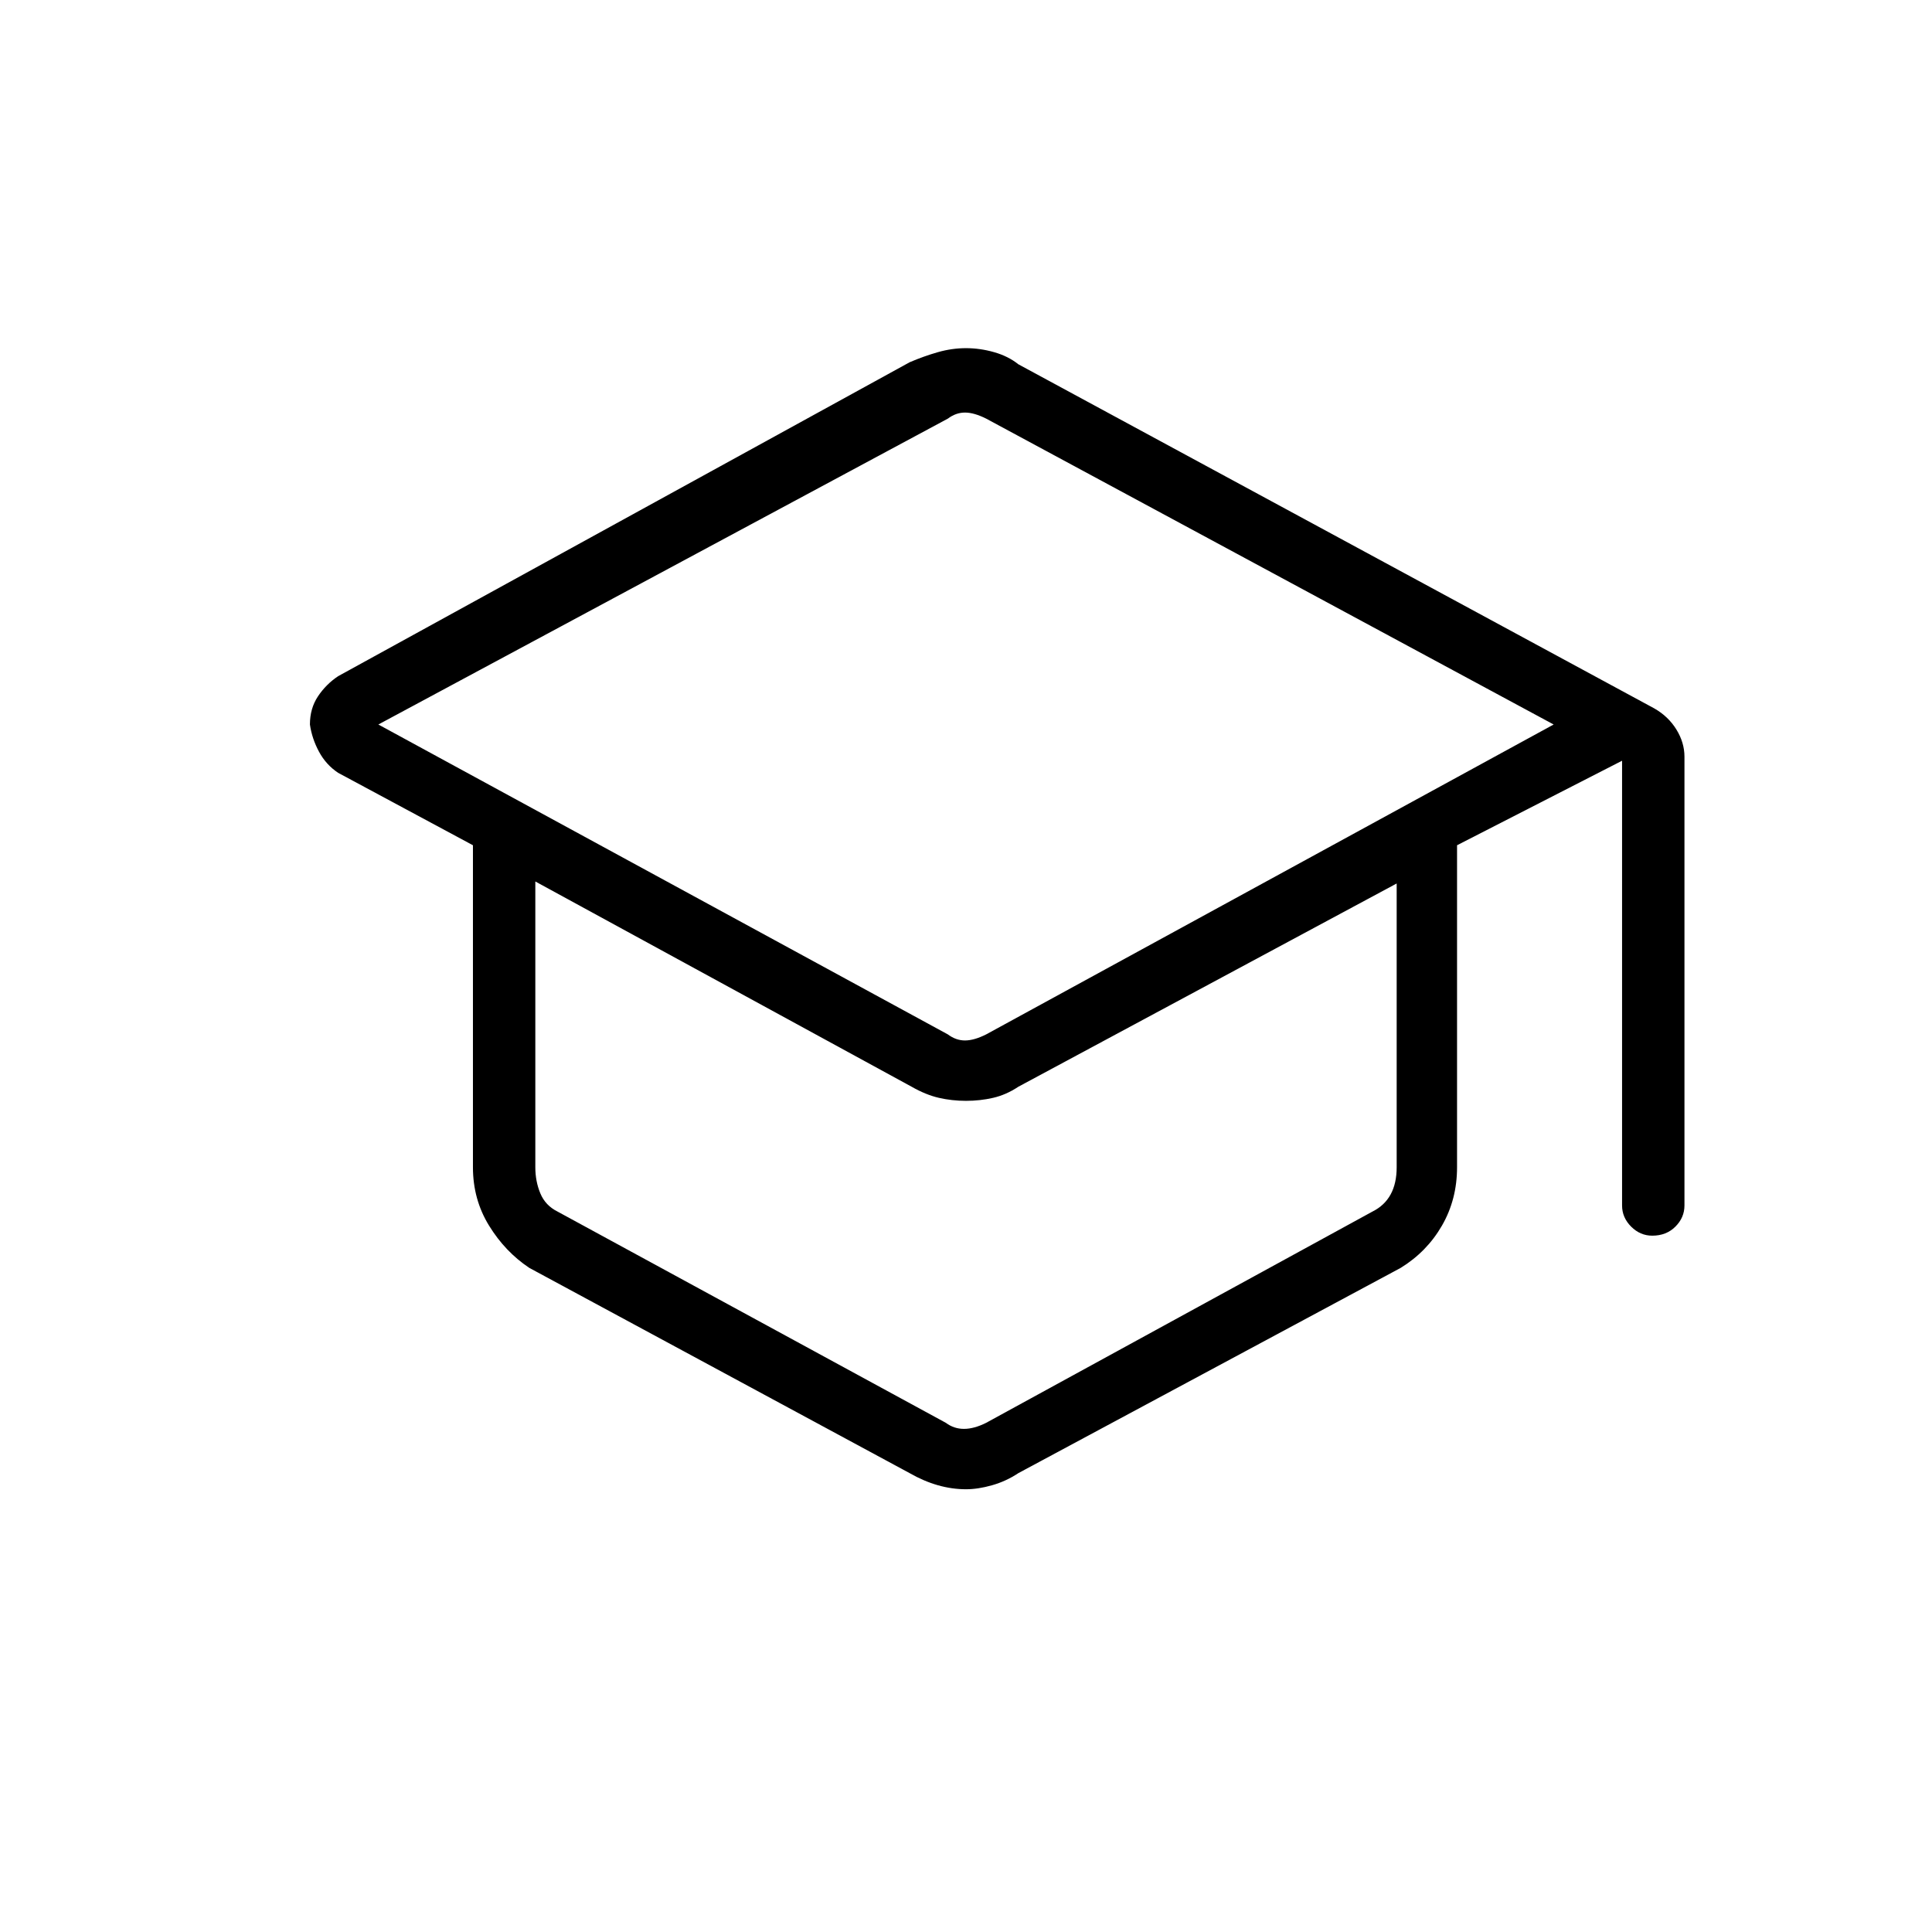 <svg xmlns="http://www.w3.org/2000/svg" height="48" width="48"><path d="M24 37q-.35 0-.7-.1t-.7-.3l-9.45-5.1q-.6-.4-1-1.05t-.4-1.45v-8L8.4 19.2q-.3-.2-.475-.525T7.7 18q0-.4.2-.7.2-.3.5-.5L22.6 9q.35-.15.7-.25t.7-.1q.35 0 .7.1t.6.3l15.8 8.55q.35.2.55.525.2.325.2.675v11.15q0 .3-.225.525-.225.225-.575.225-.3 0-.525-.225-.225-.225-.225-.525V18.9L36.2 21v8q0 .8-.375 1.45-.375.65-1.025 1.05l-9.5 5.1q-.3.2-.65.3-.35.1-.65.1Zm-.45-11.3q.2.15.425.15.225 0 .525-.15L38.6 18l-14.1-7.6q-.3-.15-.525-.15-.225 0-.425.15L9.4 18Zm-.05 9.65q.2.15.45.15t.55-.15l9.6-5.25q.3-.15.45-.425.15-.275.15-.675v-7.05L25.3 27q-.3.2-.625.275-.325.075-.675.075-.35 0-.675-.075Q23 27.2 22.65 27l-9.35-5.1V29q0 .35.125.65.125.3.425.45Zm.5-9.45Zm0 2.65Zm0 0Z"/></svg>